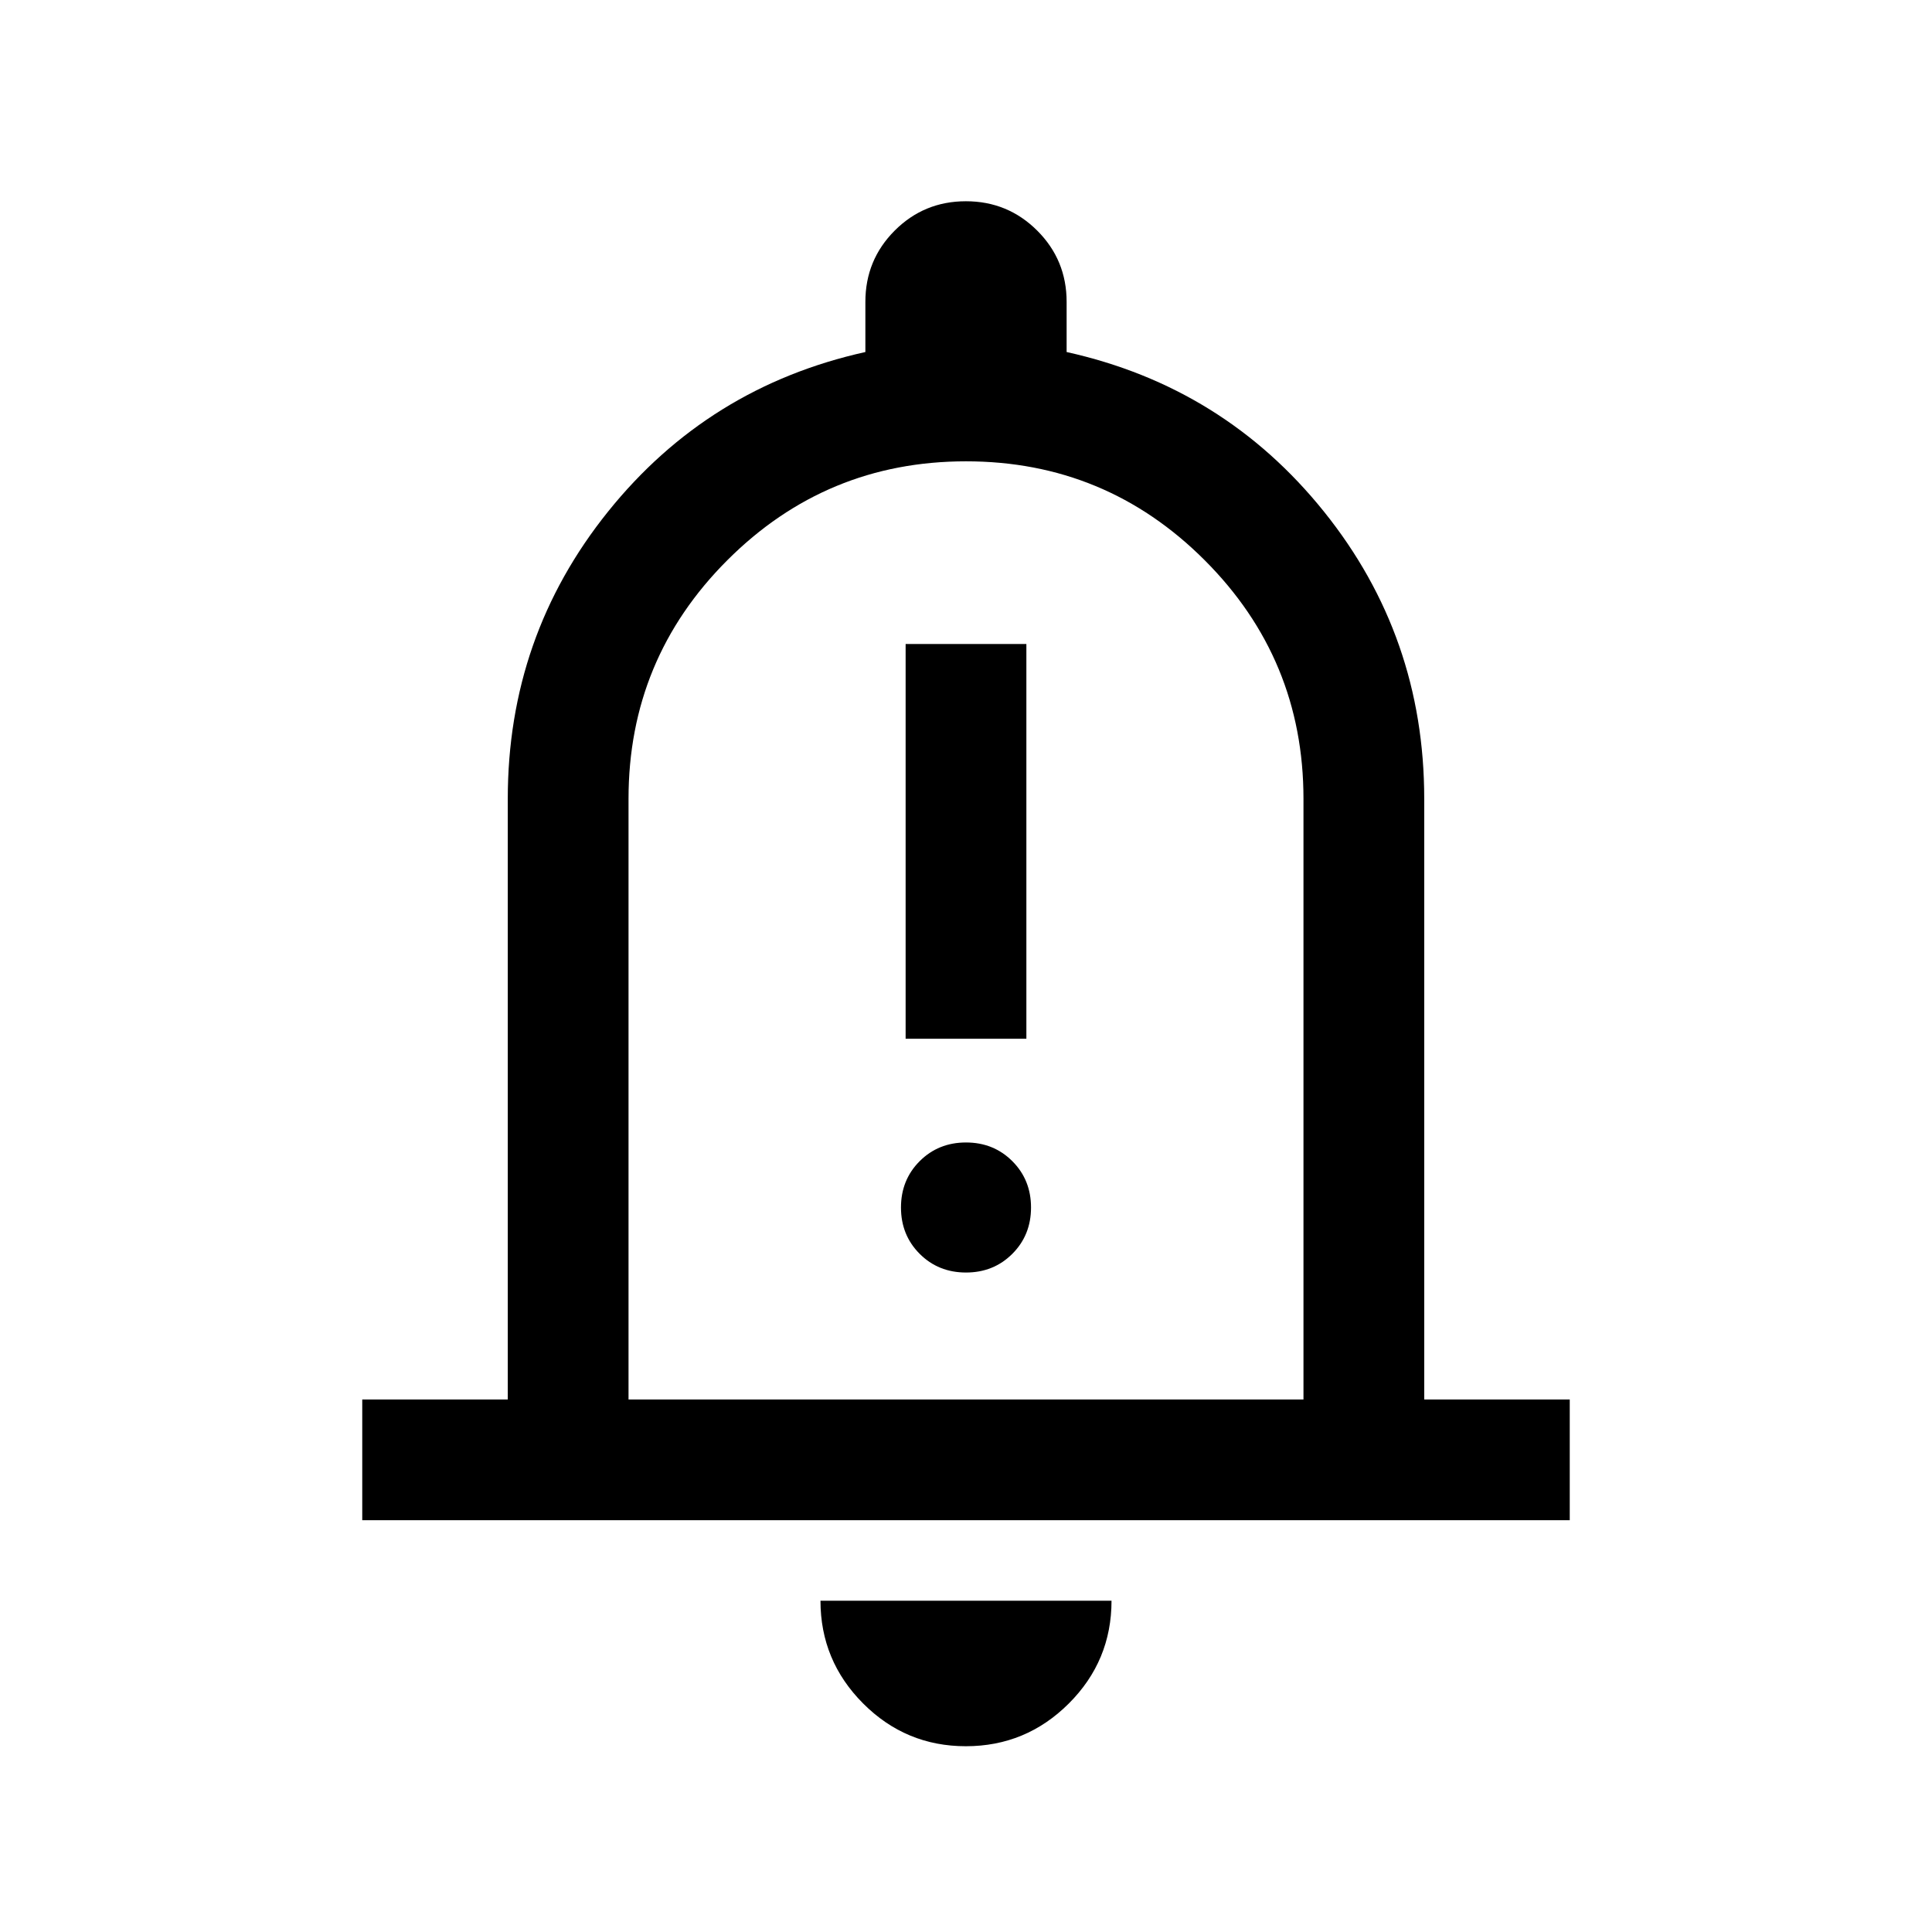 <svg xmlns="http://www.w3.org/2000/svg" height="24" viewBox="0 -960 960 960" width="24"><path d="M450-443.85h60V-640h-60v196.15Zm30 116.16q13.73 0 23.02-9.29t9.29-23.02q0-13.73-9.29-23.02T480-392.31q-13.73 0-23.02 9.29T447.69-360q0 13.73 9.29 23.02t23.02 9.29ZM180-204.62v-59.99h72.31v-298.47q0-80.69 49.81-142.69 49.8-62 127.88-79.31V-810q0-20.83 14.57-35.42Q459.14-860 479.95-860q20.82 0 35.43 14.58Q530-830.83 530-810v24.92q78.08 17.31 127.88 79.31 49.81 62 49.81 142.69v298.47H780v59.99H180Zm300-293.07Zm-.07 405.38q-29.85 0-51.04-21.24-21.2-21.24-21.2-51.07h144.62q0 29.93-21.26 51.12-21.26 21.19-51.12 21.19Zm-167.62-172.3h335.38v-298.47q0-69.46-49.11-118.57-49.12-49.12-118.58-49.12-69.46 0-118.58 49.12-49.11 49.11-49.11 118.57v298.47Z"/></svg>